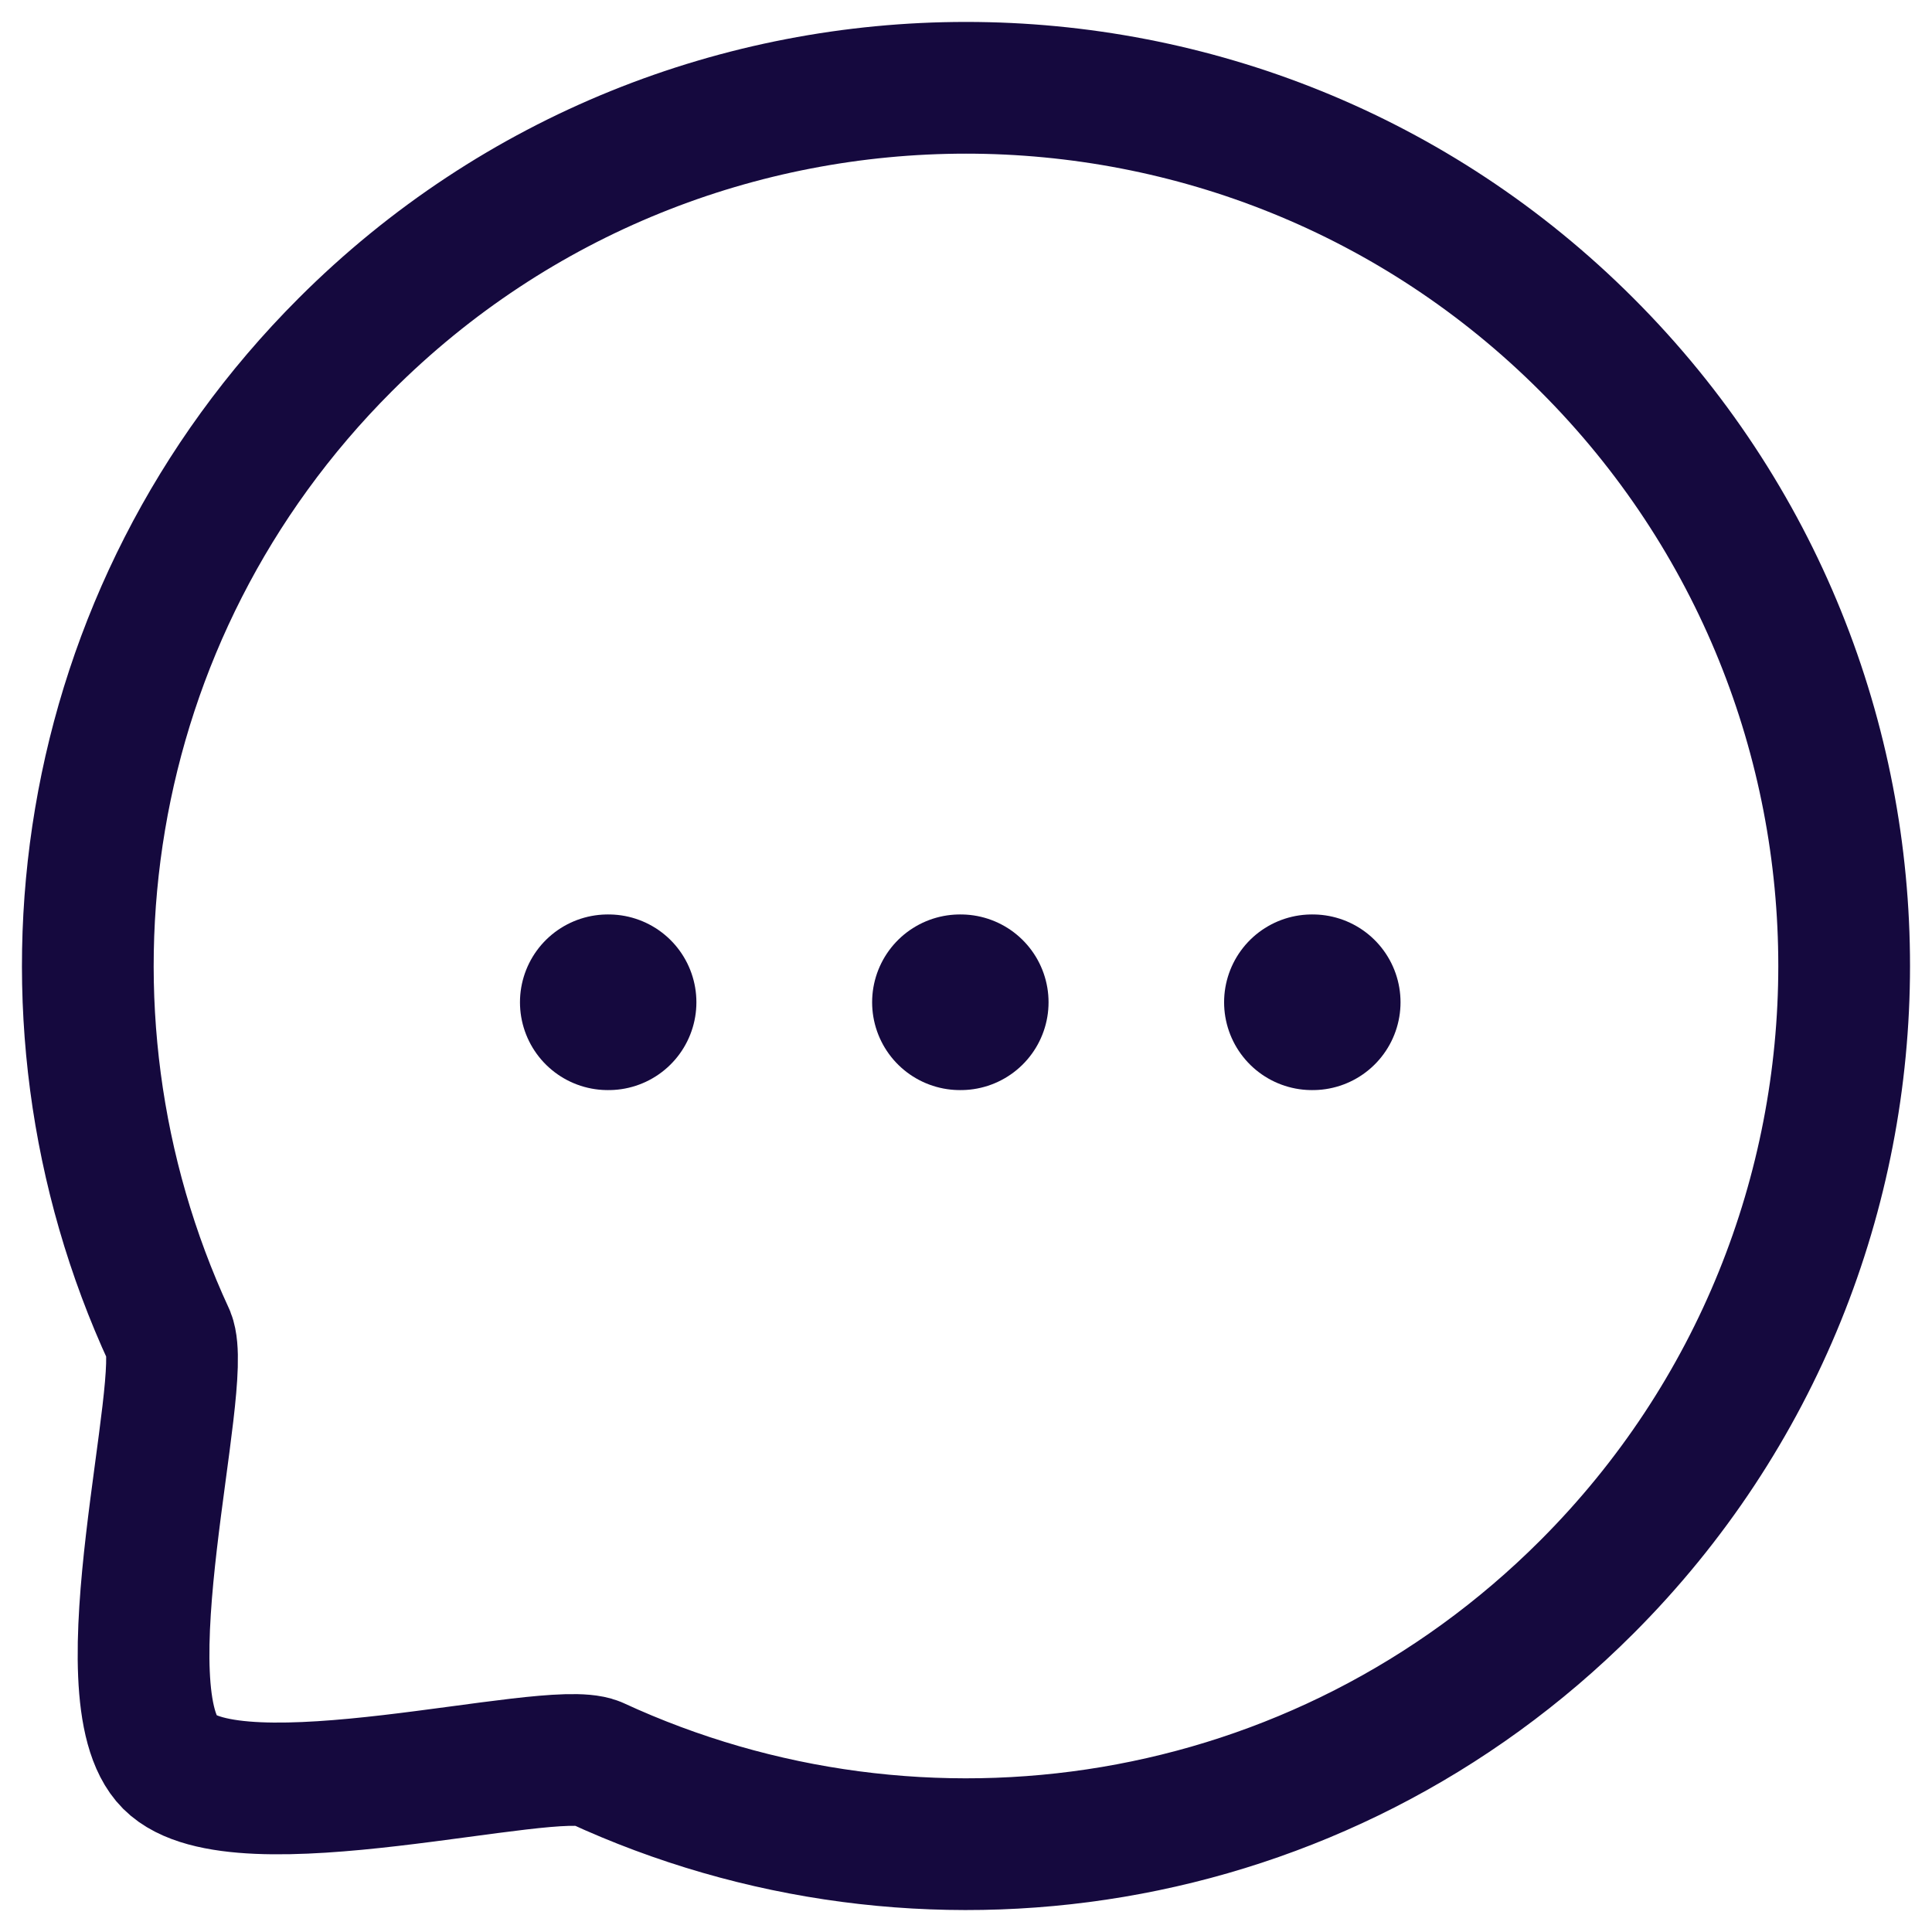 <svg width="22" height="22" viewBox="0 0 22 22" fill="none" xmlns="http://www.w3.org/2000/svg">
<path d="M14.939 11.413H14.948" stroke="#15093E" stroke-width="2" stroke-linecap="round" stroke-linejoin="round"/>
<path d="M10.931 11.413H10.94" stroke="#15093E" stroke-width="2" stroke-linecap="round" stroke-linejoin="round"/>
<path d="M6.921 11.413H6.93" stroke="#15093E" stroke-width="2" stroke-linecap="round" stroke-linejoin="round"/>
<path fill-rule="evenodd" clip-rule="evenodd" d="M18.071 18.07C15.016 21.126 10.49 21.787 6.786 20.074C6.24 19.854 2.701 20.834 1.933 20.067C1.166 19.299 2.146 15.76 1.926 15.213C0.213 11.511 0.874 6.983 3.93 3.927C7.831 0.024 14.17 0.024 18.071 3.927C21.98 7.836 21.972 14.168 18.071 18.07Z" stroke="#15093E" stroke-width="1.5" stroke-linecap="round" stroke-linejoin="round"/>
</svg>
